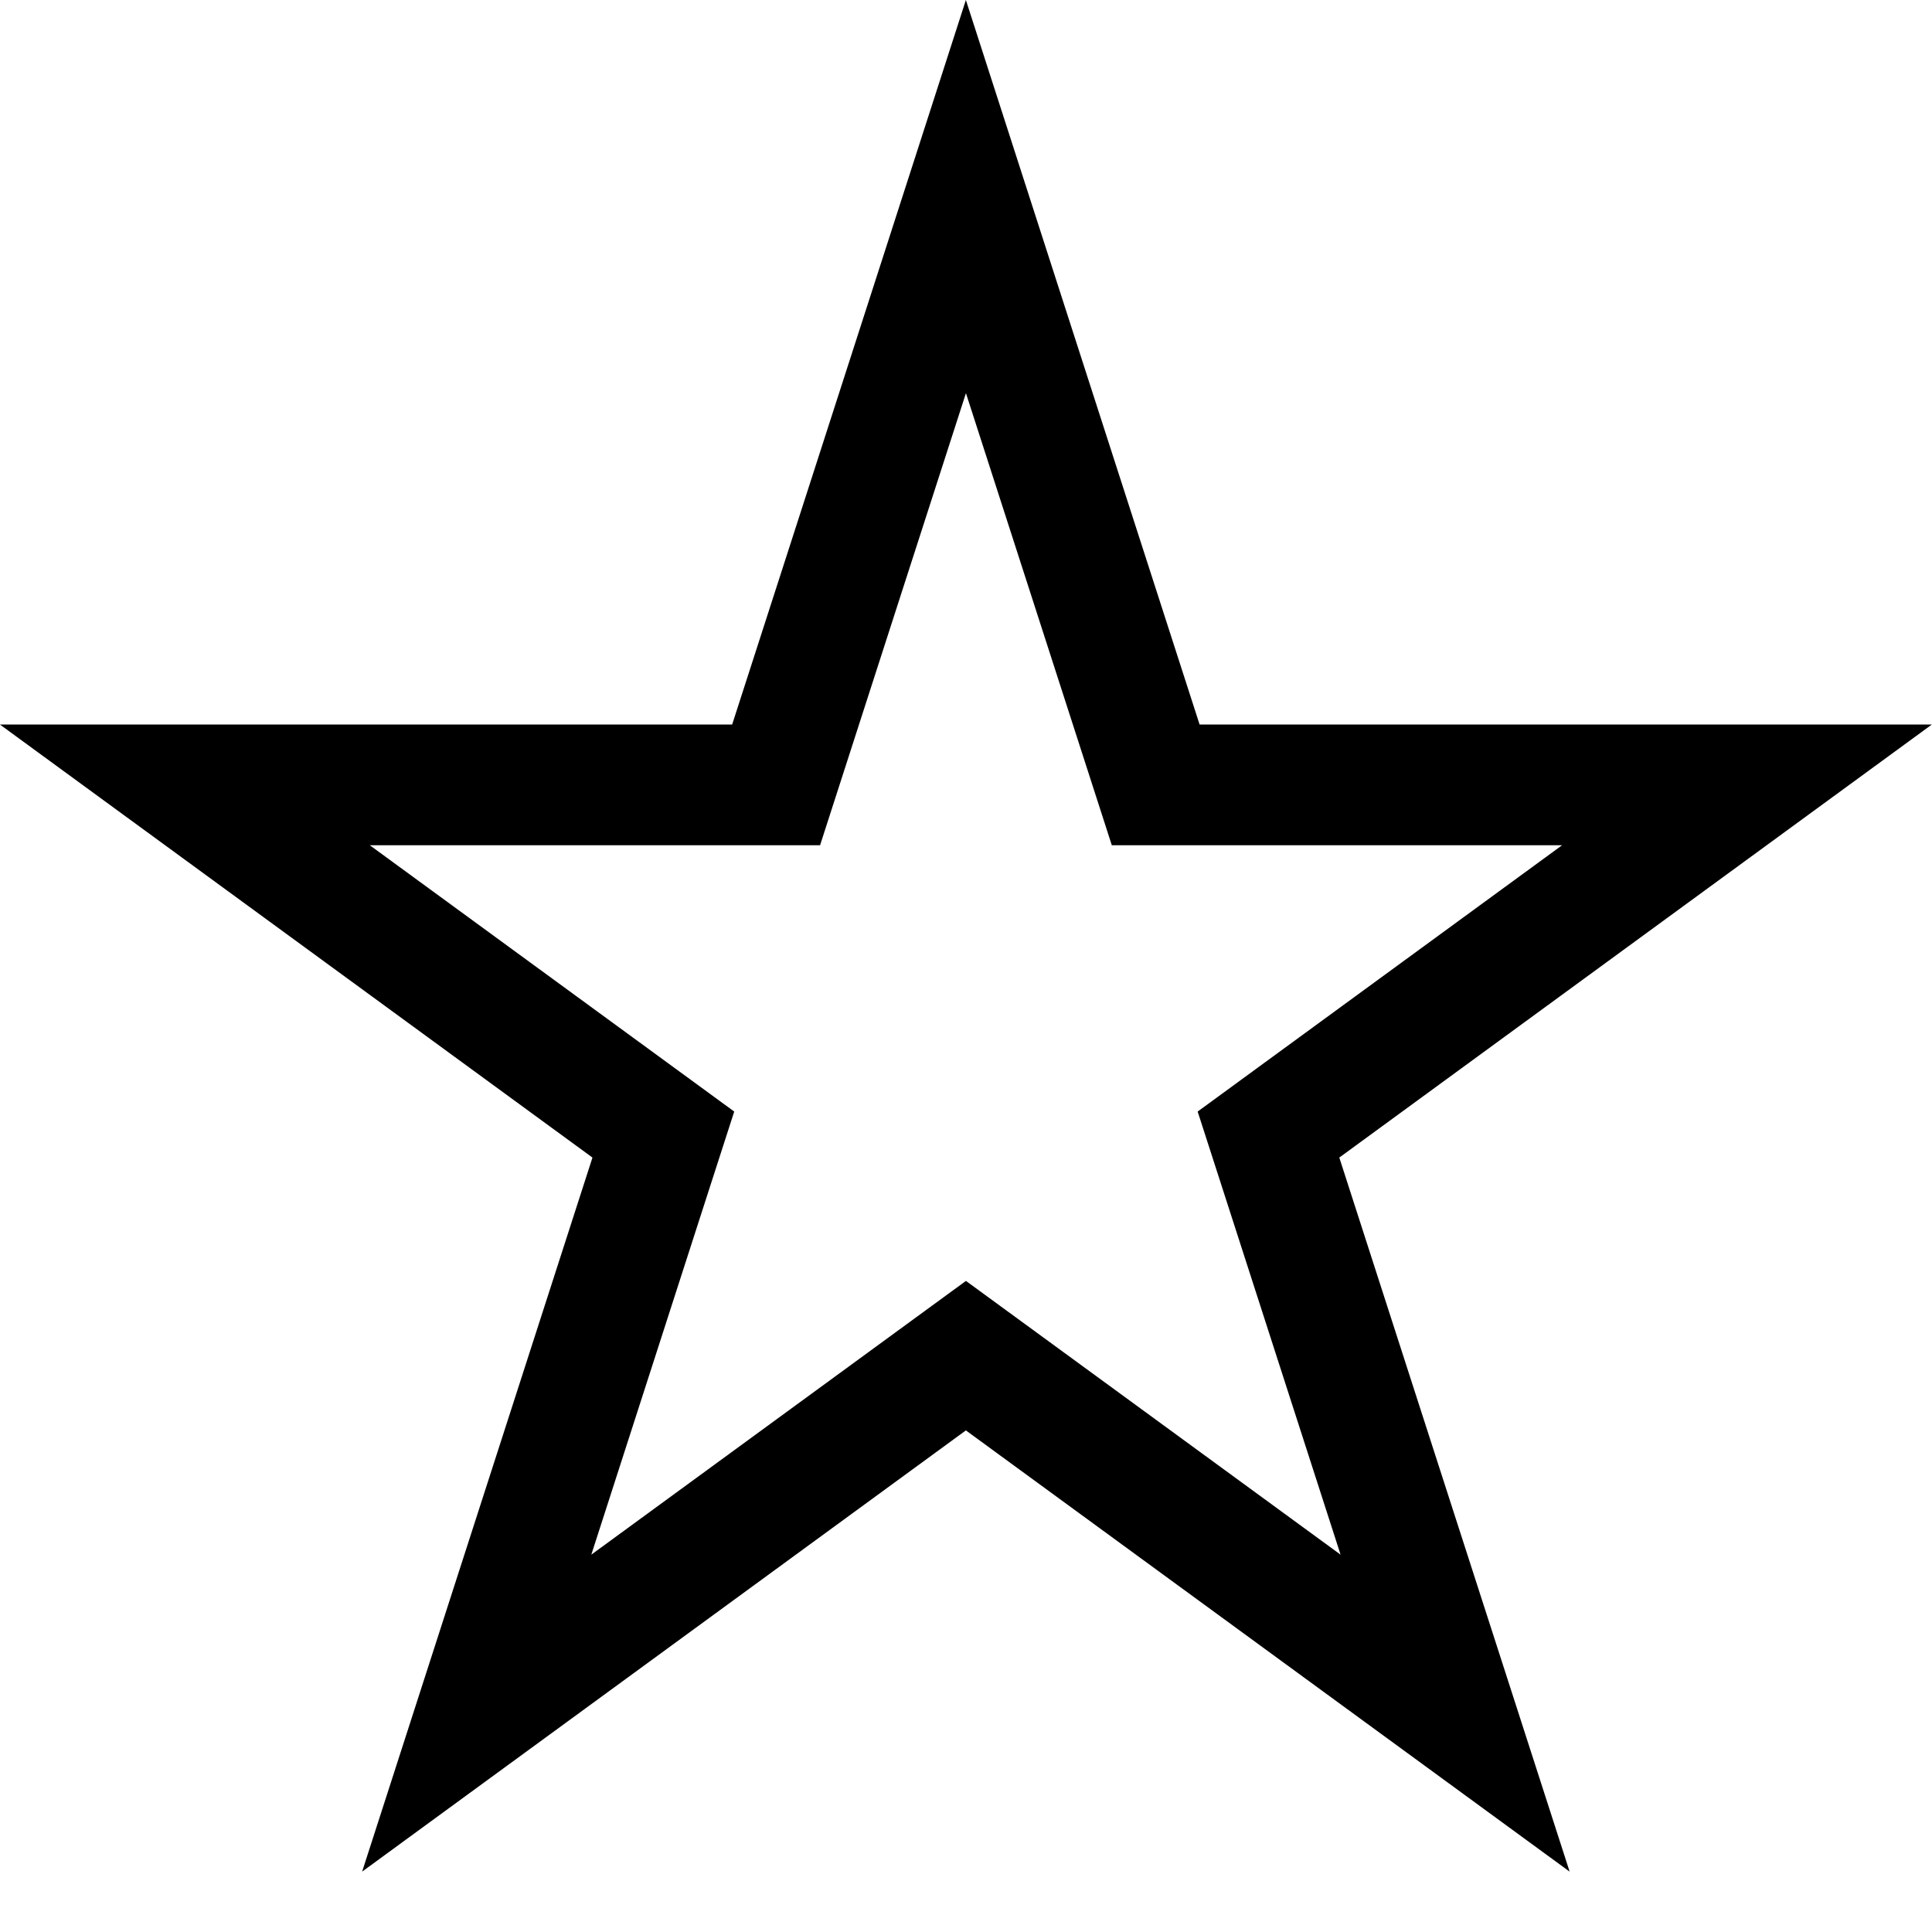 <svg version="1.1" xmlns="http://www.w3.org/2000/svg" width="32" height="32" data-icon="star-empty" class="iconic iconic-star-empty iconic-size-md" viewBox="0 0 32 32">
  <g class="iconic-metadata">
    <title>Star Empty</title>
  </g>
  <g class="iconic-container" data-width="32" data-height="31">
    <path d="M16 6.515l1.968 6.099.447 1.386h7.458l-4.869 3.558-1.167.853.444 1.376 1.923 5.963-5.025-3.672-1.18-.862-1.18.862-5.025 3.672 1.923-5.963.444-1.376-1.167-.853-4.869-3.558h7.458l.447-1.386 1.968-6.099m0-6.515l-3.871 12h-12.129l9.815 7.173-3.815 11.827 10-7.308 10 7.308-3.815-11.827 9.815-7.173h-12.129l-3.871-12z"
    class="iconic-property-fill" />
  </g>
</svg>
